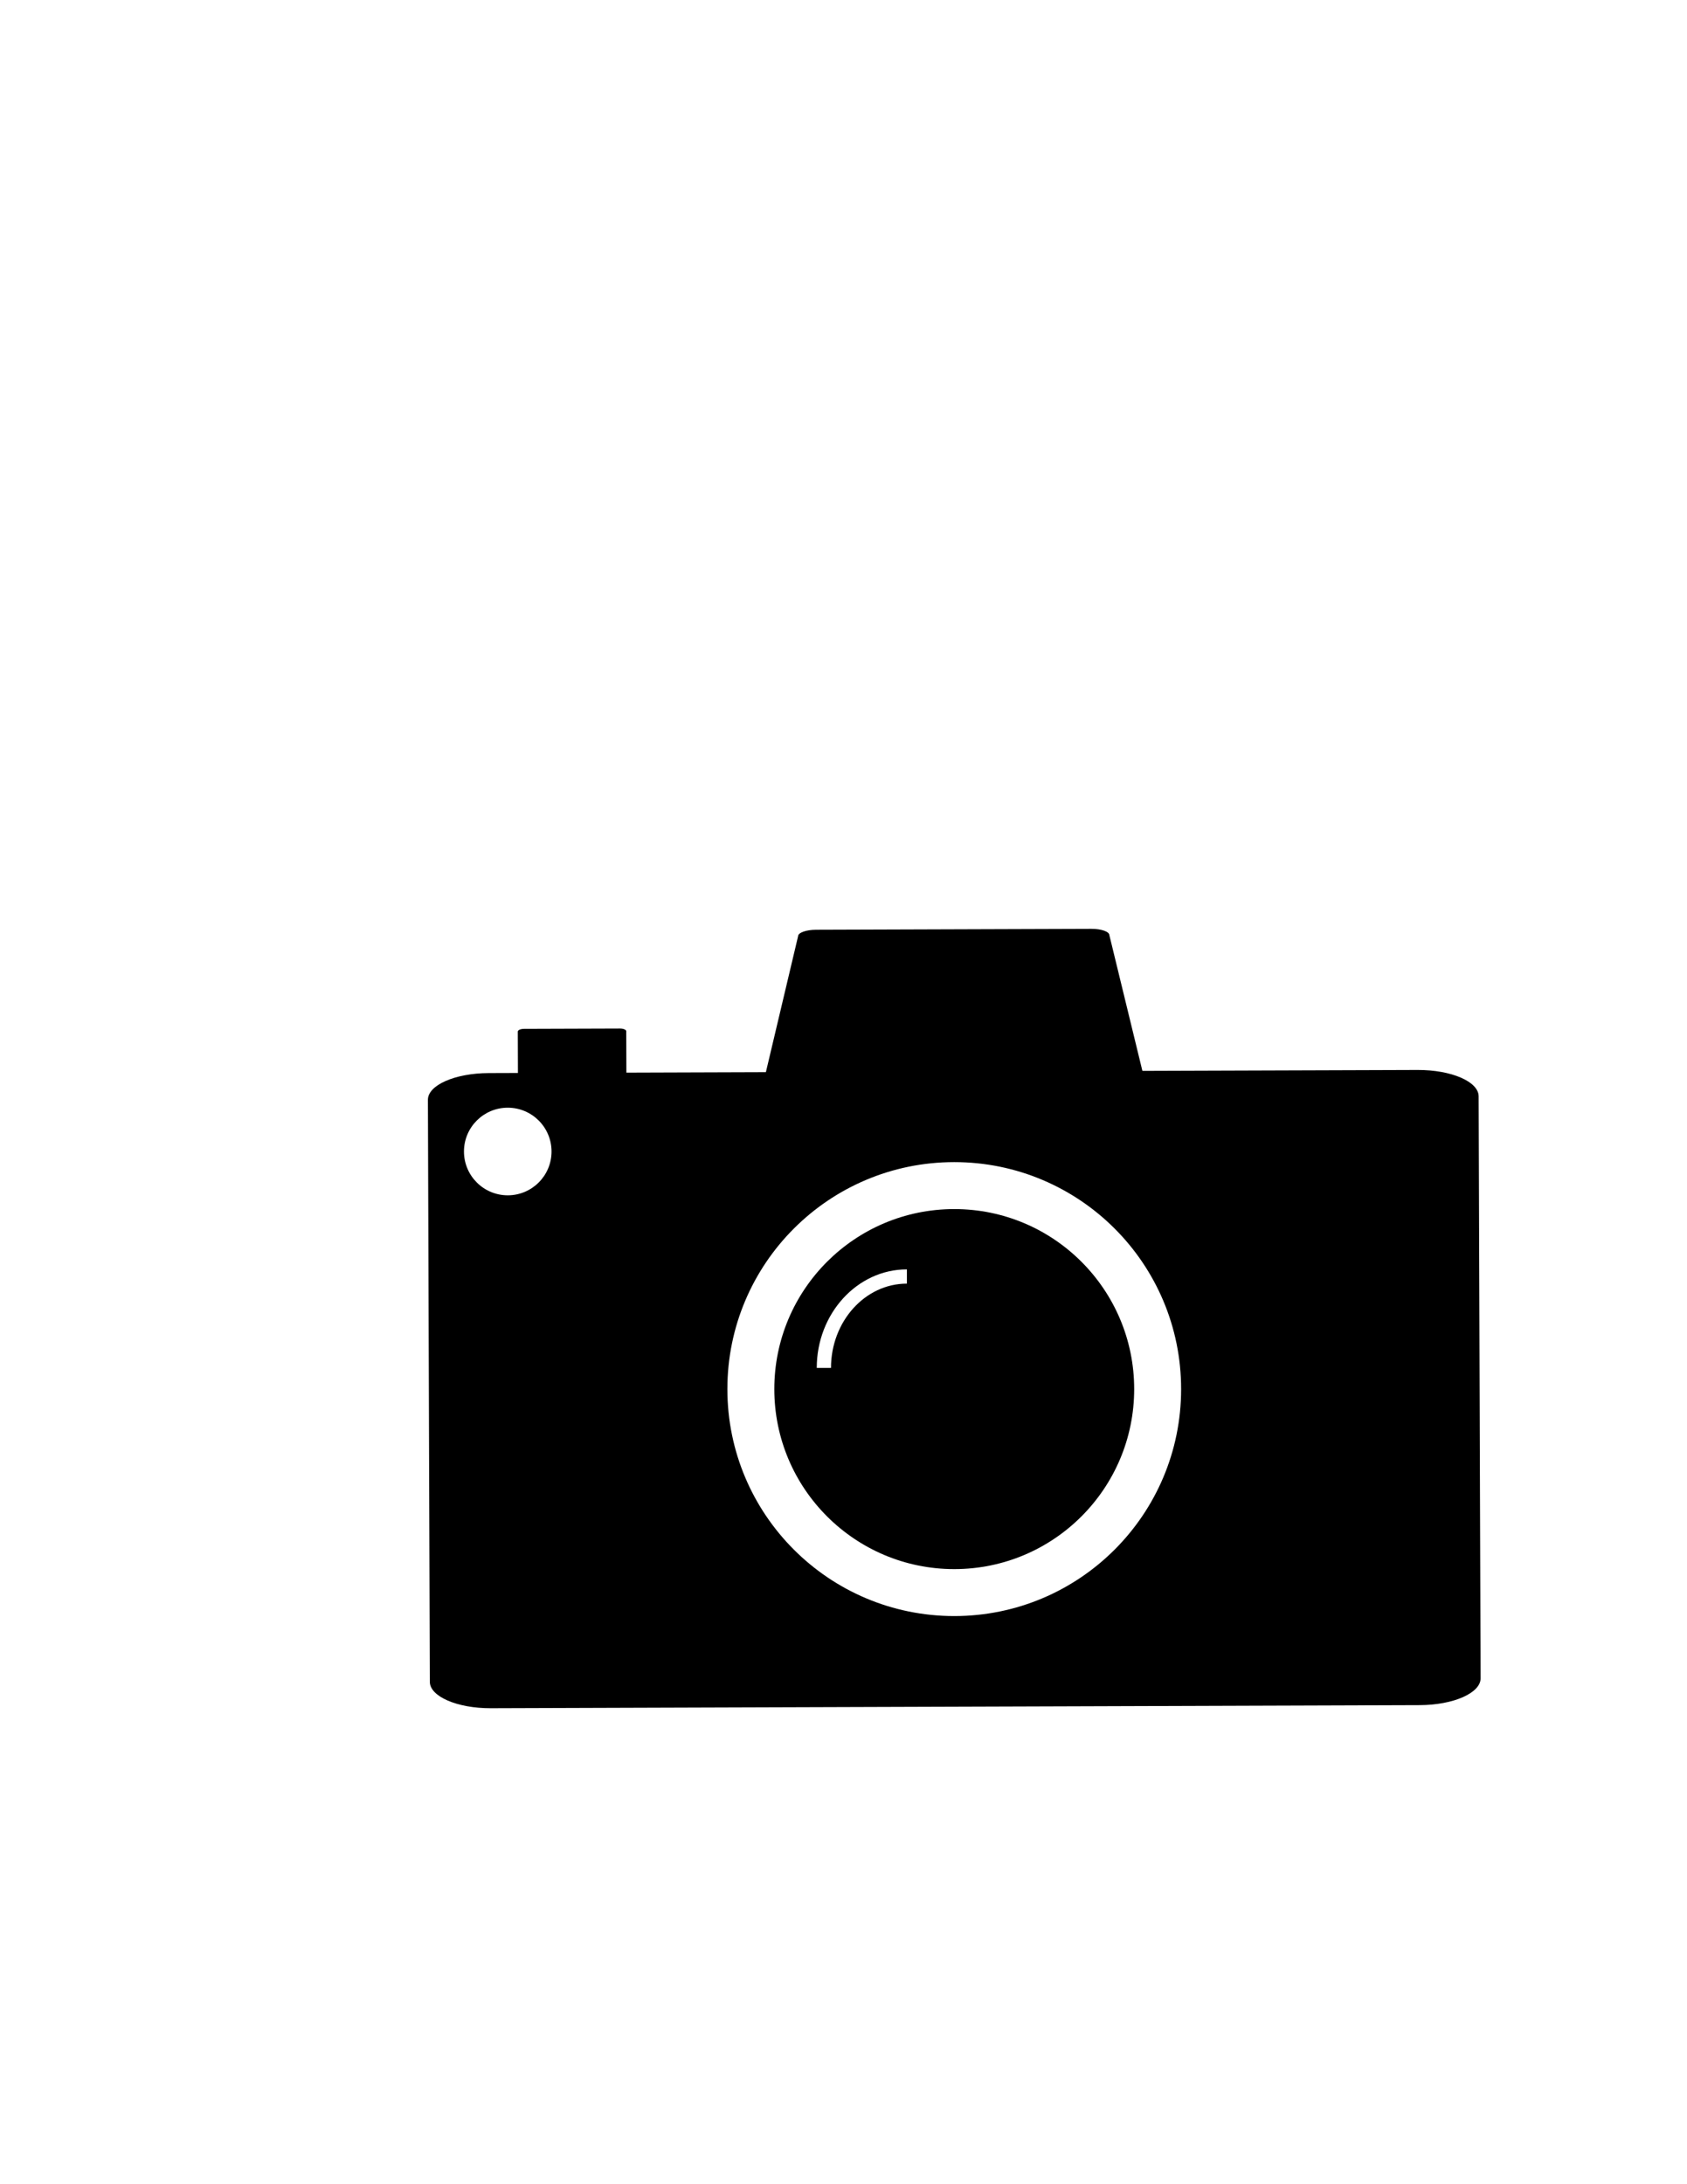 <svg xmlns="http://www.w3.org/2000/svg" xmlns:xlink="http://www.w3.org/1999/xlink" version="1.1" x="0px" y="0px" viewBox="0 0 612 792" enable-background="new 0 0 612 792" xml:space="preserve"><g><path fill="#000000" d="M536.413,397.53c-0.015-5.324-9.889-9.595-22.124-9.557l-337,1.128c-12.228,0.038-22.08,4.376-22.057,9.702   l0.7,211.041c0.022,5.302,9.889,9.604,22.125,9.565l337.007-1.12c12.229-0.045,22.064-4.406,22.057-9.717L536.413,397.53z    M184.201,433.426c-8.772,0-15.883-7.111-15.883-15.884s7.111-15.882,15.883-15.882c8.772,0,15.883,7.109,15.883,15.882   S192.973,433.426,184.201,433.426z M346.177,585.993c-45.453,0-82.303-36.849-82.303-82.302c0-45.452,36.85-82.303,82.303-82.303   c45.453,0,82.302,36.851,82.302,82.303C428.479,549.145,391.63,585.993,346.177,585.993z"></path><path fill="#000000" d="M227.258,395.718l-0.072-21.782c-0.003-0.549-1.022-0.989-2.286-0.985l-34.781,0.116   c-1.26,0.004-2.279,0.451-2.275,1l0.072,21.783c0.004,0.544,1.022,0.988,2.282,0.984l34.785-0.112   C226.242,396.719,227.258,396.268,227.258,395.718z"></path><path fill="#000000" d="M417.263,399.935l-14.812-60.84c-0.007-1.282-2.936-2.305-6.561-2.294l-99.833,0.334   c-3.614,0.008-6.539,1.061-6.528,2.332l-14.443,60.94c0.008,1.279,4.637,2.906,8.25,2.899l125.697-0.422   C412.651,402.87,417.263,401.212,417.263,399.935z"></path></g><path fill="#000000" d="M346.177,438.416c-36.046,0-65.276,29.221-65.276,65.275c0,36.047,29.23,65.275,65.276,65.275  c36.056,0,65.275-29.229,65.275-65.275C411.452,467.637,382.232,438.416,346.177,438.416z M328.998,465.445  c-15.183,0-27.534,13.713-27.534,30.568h-5.163c0-19.703,14.667-35.731,32.696-35.731V465.445z"></path></svg>
